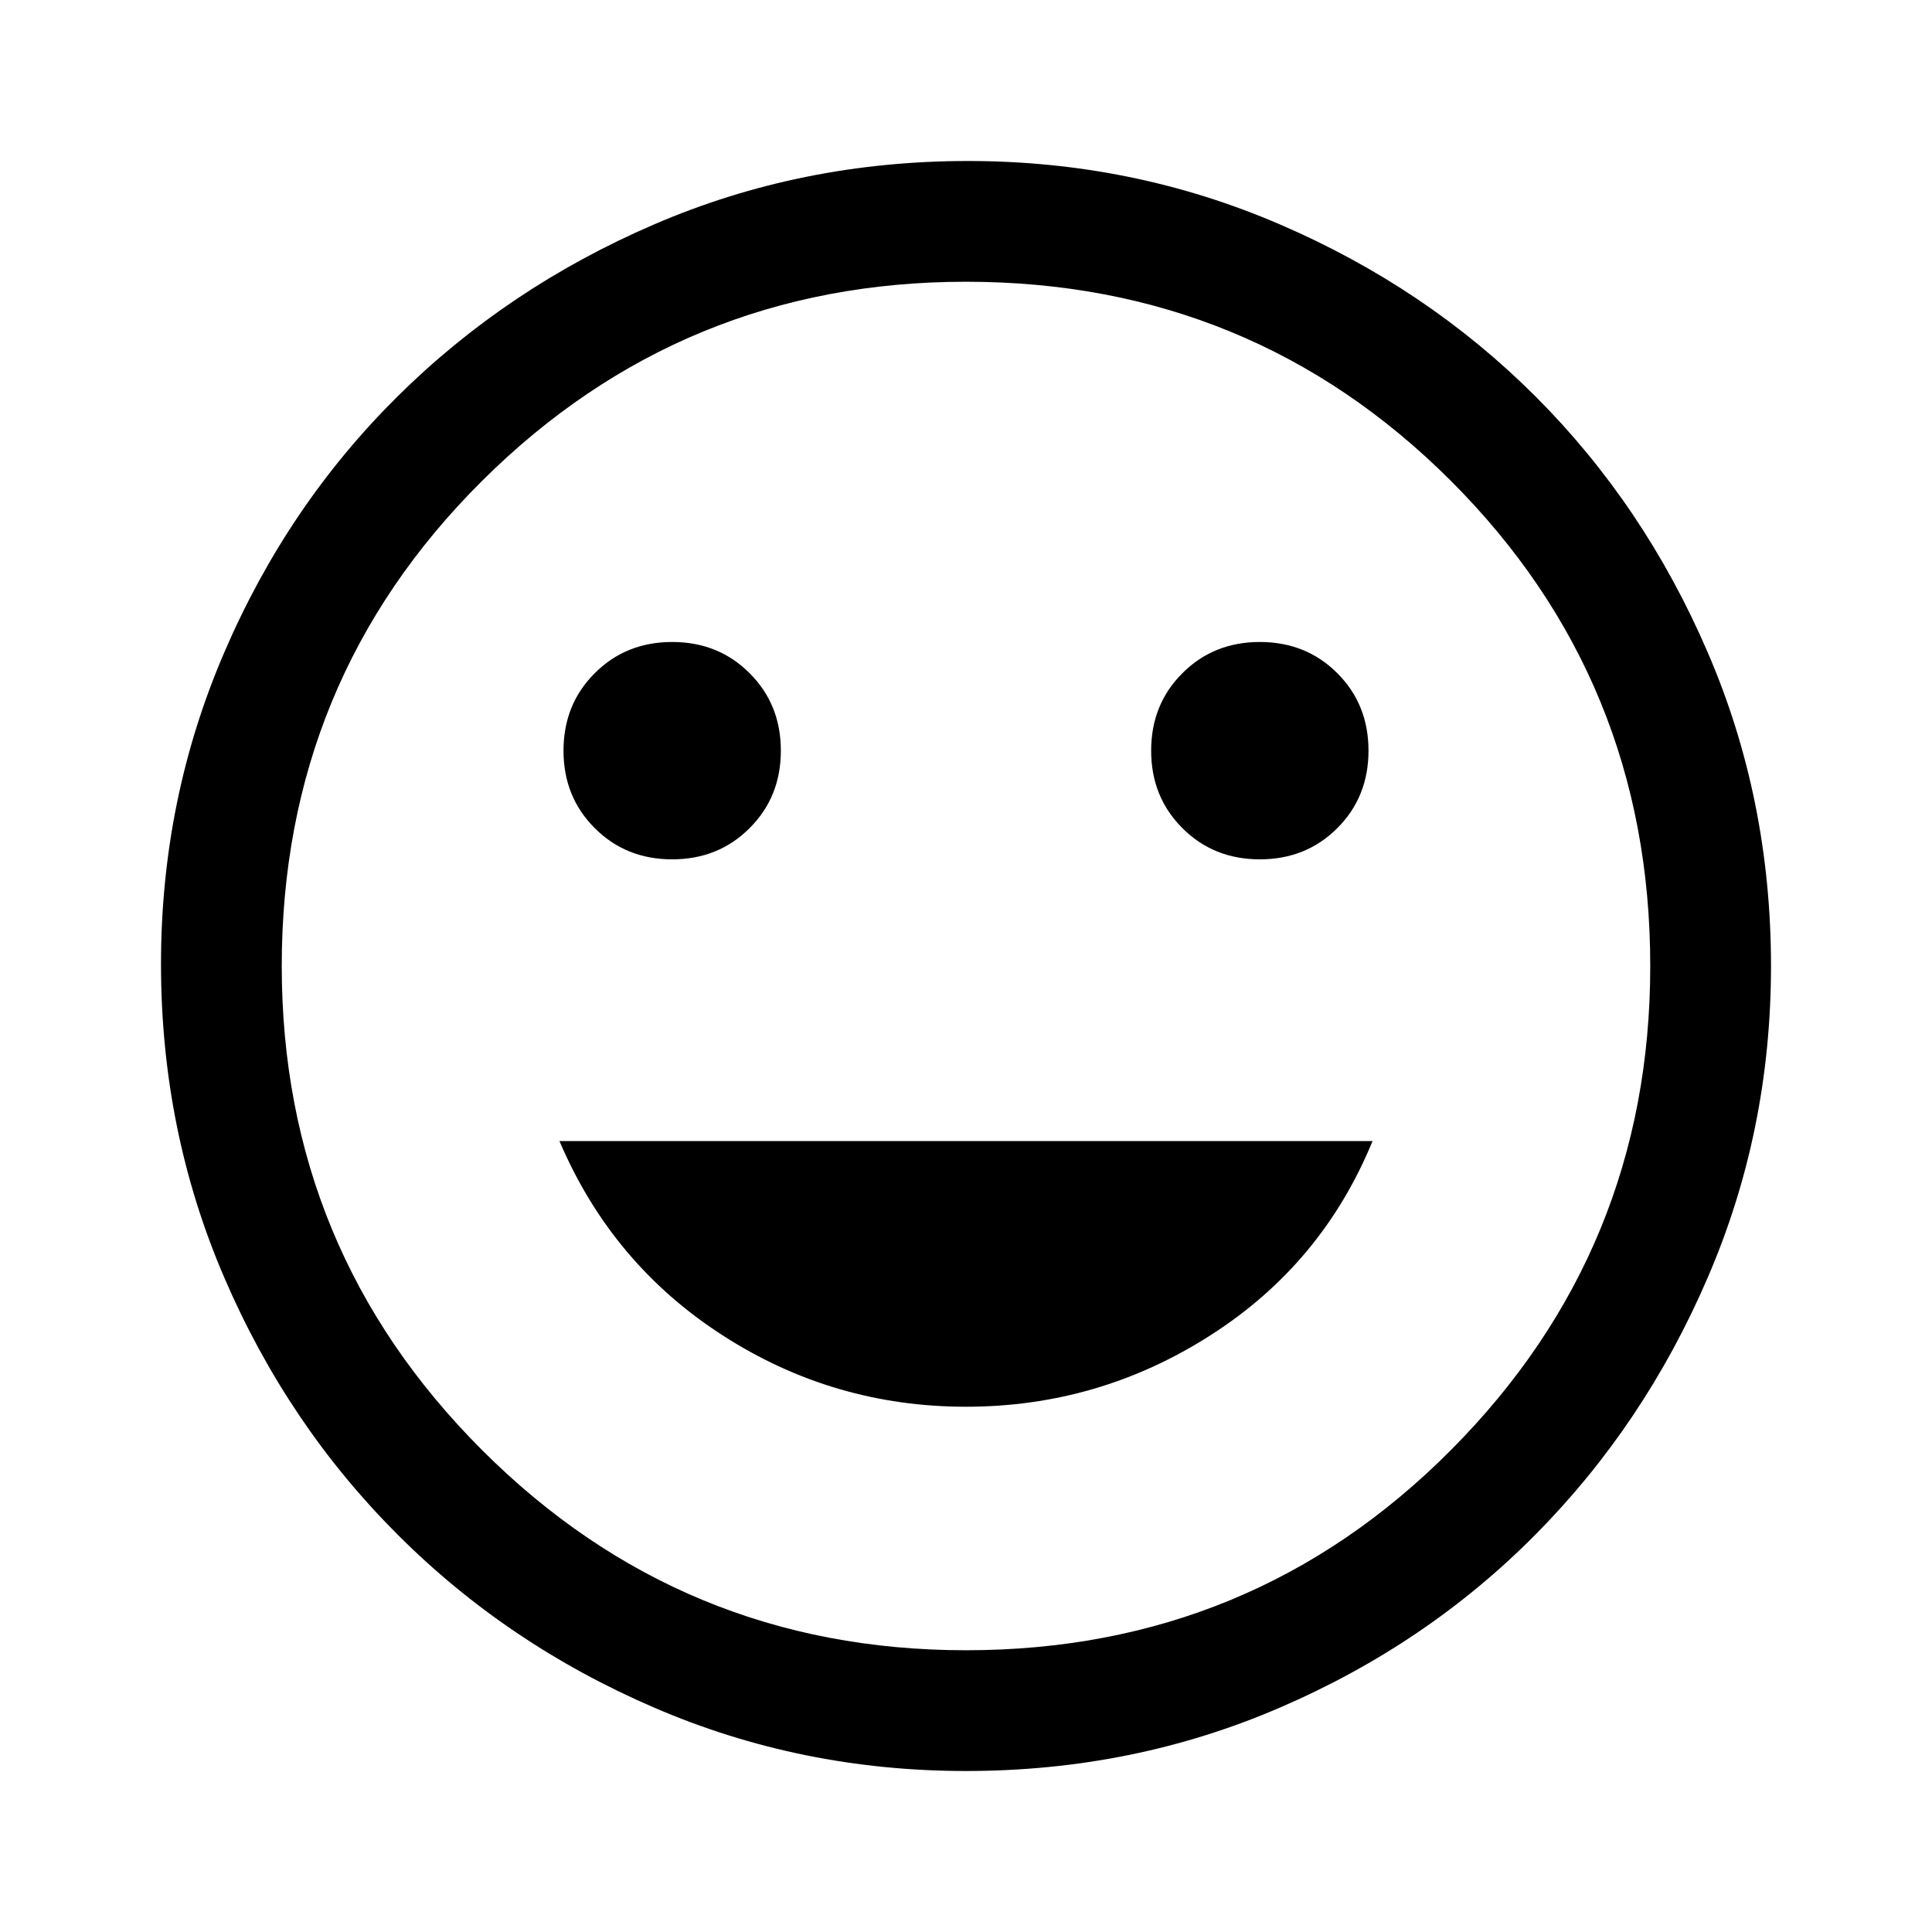 <svg width="24" height="24" viewBox="0 0 24 24" fill="none" xmlns="http://www.w3.org/2000/svg">
<path d="M15.65 10.675C16.033 10.675 16.354 10.546 16.613 10.287C16.871 10.029 17 9.708 17 9.325C17 8.942 16.871 8.621 16.613 8.363C16.354 8.104 16.033 7.975 15.65 7.975C15.267 7.975 14.946 8.104 14.688 8.363C14.429 8.621 14.3 8.942 14.3 9.325C14.3 9.708 14.429 10.029 14.688 10.287C14.946 10.546 15.267 10.675 15.65 10.675ZM8.35 10.675C8.733 10.675 9.054 10.546 9.312 10.287C9.571 10.029 9.7 9.708 9.7 9.325C9.7 8.942 9.571 8.621 9.312 8.363C9.054 8.104 8.733 7.975 8.35 7.975C7.967 7.975 7.646 8.104 7.388 8.363C7.129 8.621 7 8.942 7 9.325C7 9.708 7.129 10.029 7.388 10.287C7.646 10.546 7.967 10.675 8.35 10.675ZM12 17.475C13.1 17.475 14.113 17.179 15.037 16.587C15.963 15.996 16.633 15.192 17.05 14.175H6.95C7.383 15.192 8.058 15.996 8.975 16.587C9.892 17.179 10.9 17.475 12 17.475ZM12 22C10.633 22 9.342 21.738 8.125 21.212C6.908 20.688 5.846 19.971 4.938 19.062C4.029 18.154 3.312 17.092 2.788 15.875C2.263 14.658 2 13.358 2 11.975C2 10.608 2.263 9.317 2.788 8.1C3.312 6.883 4.029 5.825 4.938 4.925C5.846 4.025 6.908 3.312 8.125 2.788C9.342 2.263 10.642 2 12.025 2C13.392 2 14.683 2.263 15.9 2.788C17.117 3.312 18.175 4.025 19.075 4.925C19.975 5.825 20.688 6.883 21.212 8.1C21.738 9.317 22 10.617 22 12C22 13.367 21.738 14.658 21.212 15.875C20.688 17.092 19.975 18.154 19.075 19.062C18.175 19.971 17.117 20.688 15.9 21.212C14.683 21.738 13.383 22 12 22ZM12 20.5C14.367 20.5 16.375 19.671 18.025 18.012C19.675 16.354 20.5 14.35 20.5 12C20.5 9.633 19.675 7.625 18.025 5.975C16.375 4.325 14.367 3.5 12 3.5C9.65 3.5 7.646 4.325 5.987 5.975C4.329 7.625 3.5 9.633 3.5 12C3.5 14.35 4.329 16.354 5.987 18.012C7.646 19.671 9.65 20.5 12 20.5Z" fill="black"/>
</svg>
